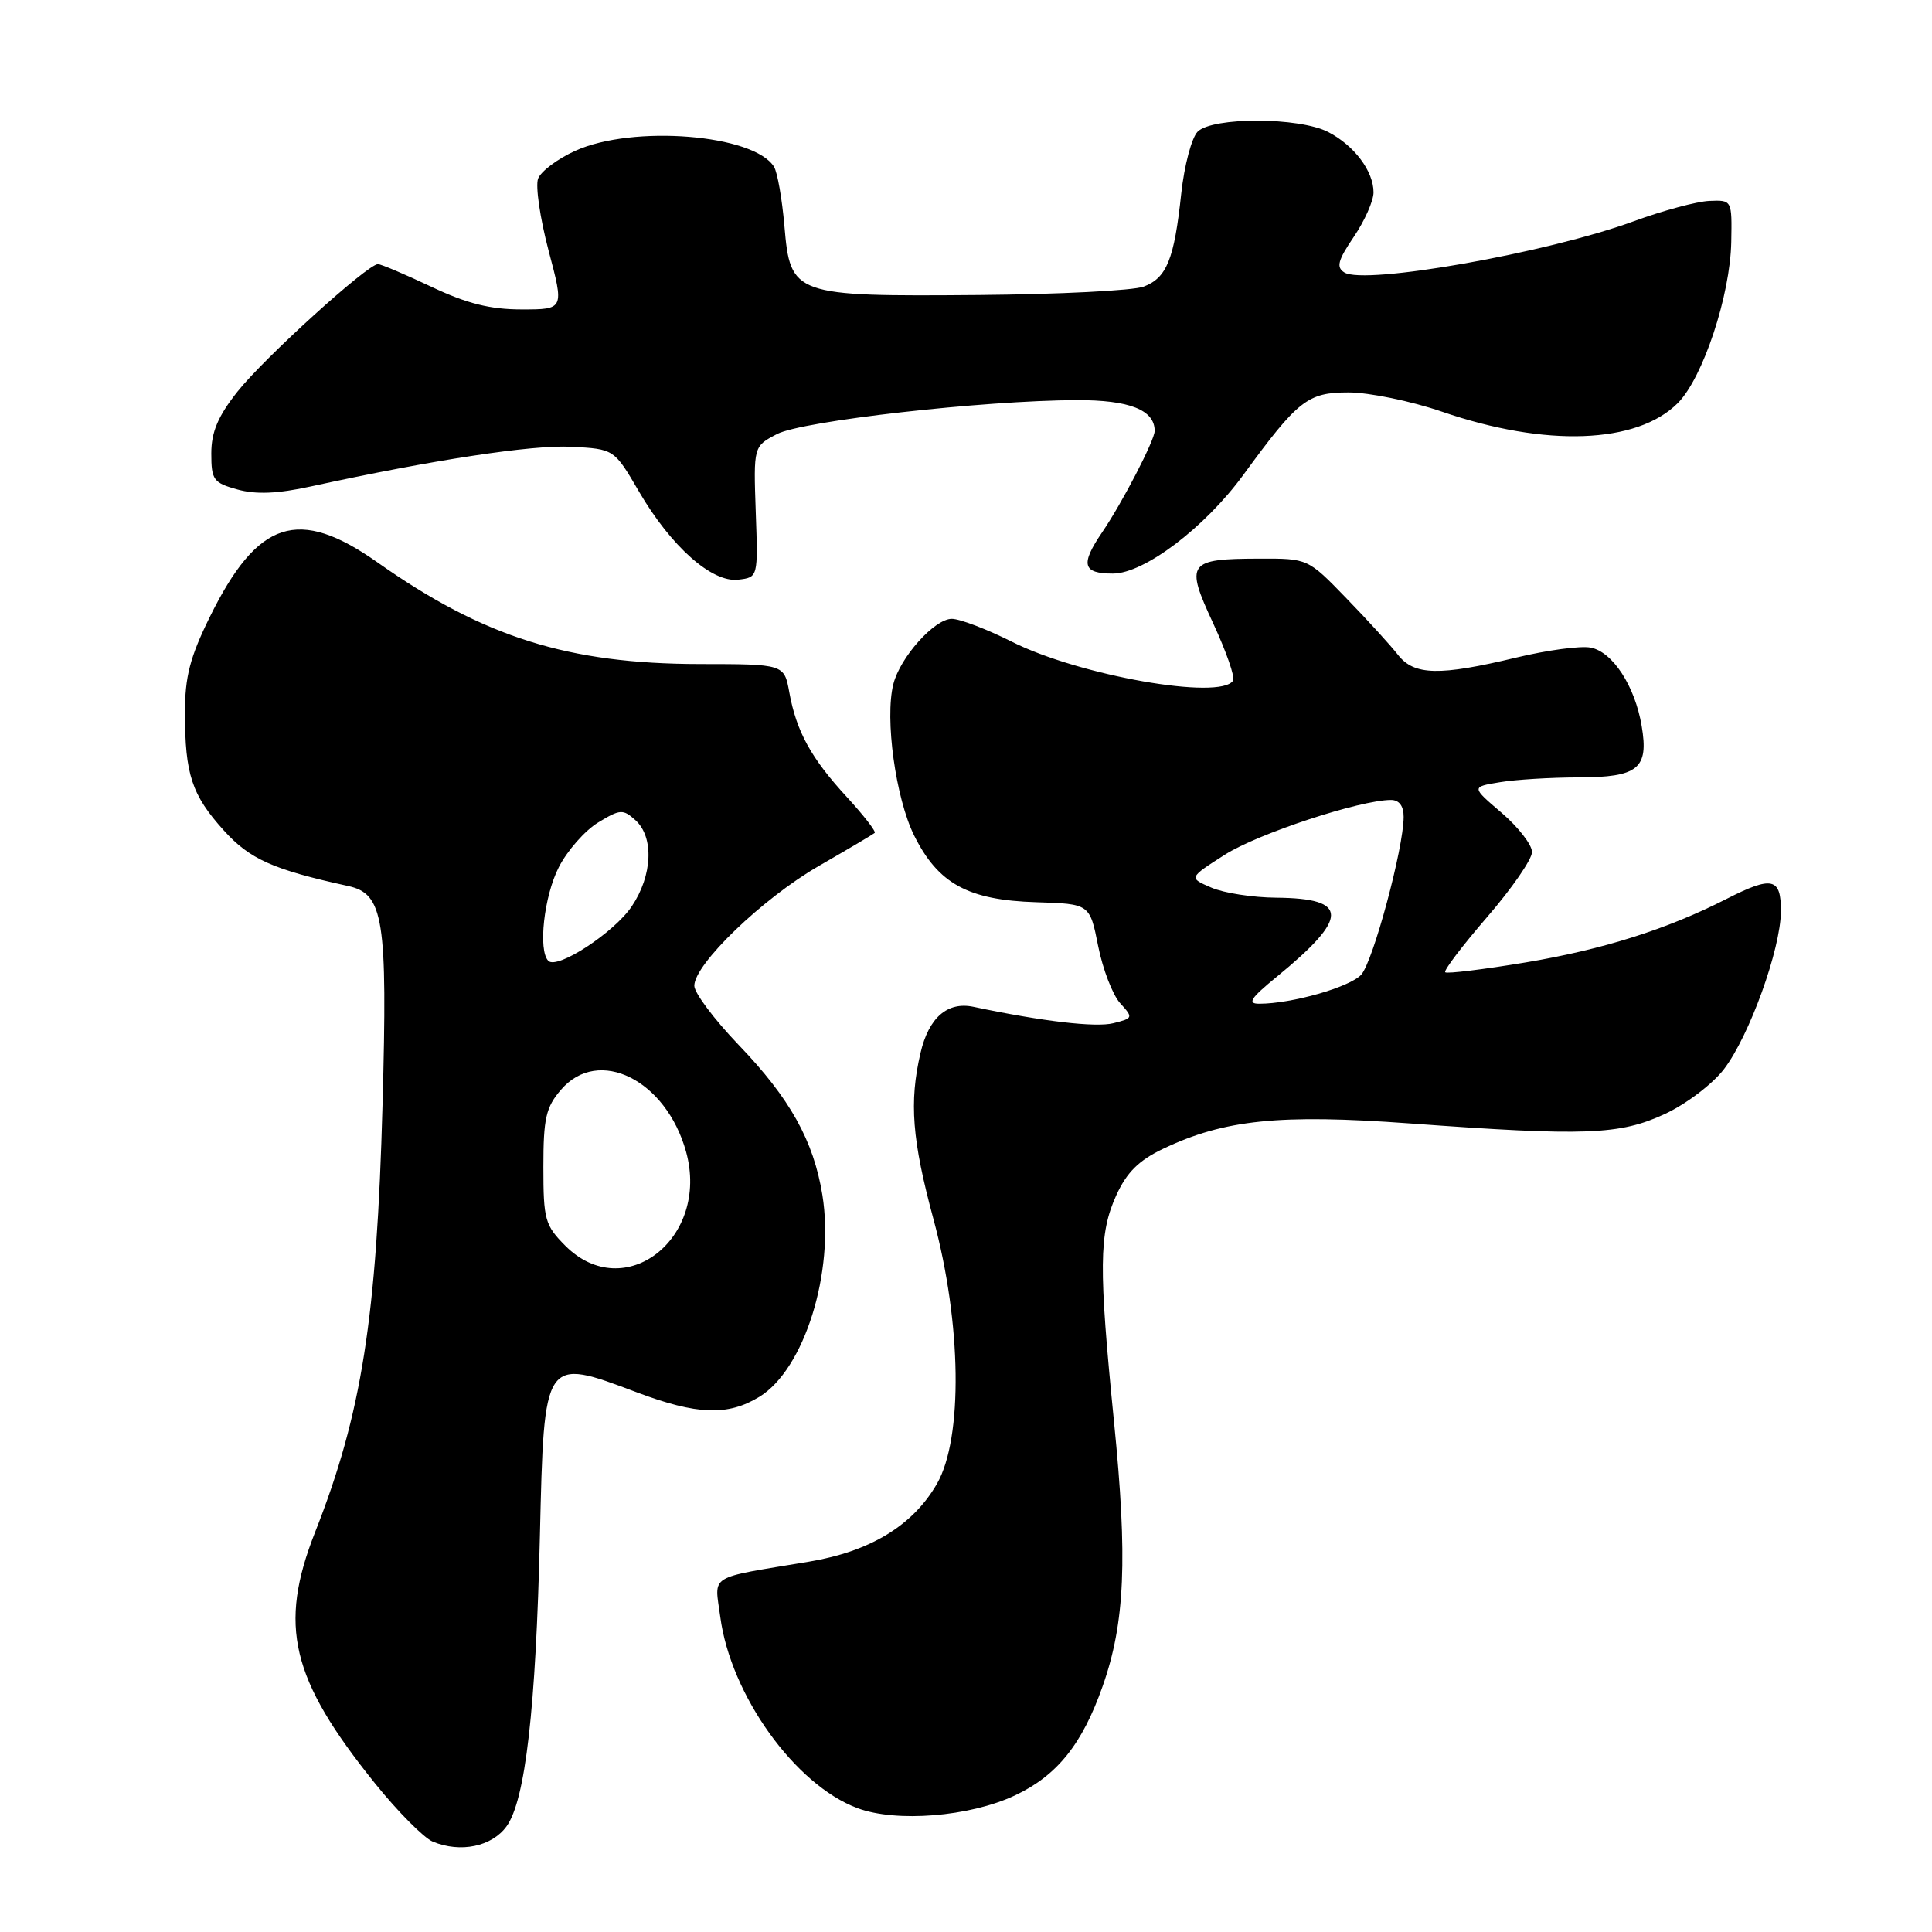 <?xml version="1.0" encoding="UTF-8" standalone="no"?>
<!DOCTYPE svg PUBLIC "-//W3C//DTD SVG 1.1//EN" "http://www.w3.org/Graphics/SVG/1.1/DTD/svg11.dtd" >
<svg xmlns="http://www.w3.org/2000/svg" xmlns:xlink="http://www.w3.org/1999/xlink" version="1.1" viewBox="0 0 256 256">
 <g >
 <path fill="currentColor"
d=" M 67.12 242.00 C 69.61 238.57 71.01 226.40 71.54 203.50 C 72.10 179.74 72.03 179.84 84.40 184.50 C 92.35 187.49 96.44 187.64 100.61 185.09 C 106.58 181.46 110.61 168.54 108.97 158.34 C 107.80 151.14 104.68 145.54 97.86 138.44 C 94.64 135.08 92.00 131.56 92.00 130.62 C 92.00 127.76 101.01 119.08 108.46 114.77 C 112.33 112.54 115.68 110.56 115.90 110.37 C 116.11 110.19 114.46 108.06 112.23 105.63 C 107.48 100.48 105.53 96.93 104.59 91.75 C 103.91 88.00 103.91 88.00 92.70 87.99 C 75.27 87.96 64.10 84.44 50.05 74.54 C 39.53 67.12 34.14 68.87 27.78 81.79 C 25.17 87.10 24.50 89.69 24.51 94.48 C 24.51 102.61 25.42 105.35 29.65 110.03 C 33.10 113.85 36.16 115.22 46.12 117.40 C 50.84 118.43 51.36 121.72 50.69 146.32 C 49.92 174.71 47.93 187.34 41.76 203.00 C 36.86 215.44 38.54 222.46 49.70 236.32 C 52.72 240.07 56.17 243.54 57.35 244.03 C 61.02 245.55 65.17 244.69 67.12 242.00 Z  M 134.47 237.91 C 140.07 235.28 143.40 231.13 146.11 223.42 C 149.07 215.02 149.43 206.56 147.61 188.37 C 145.57 167.89 145.61 163.46 147.91 158.39 C 149.30 155.34 150.89 153.76 154.14 152.21 C 162.25 148.35 169.57 147.60 186.81 148.86 C 210.10 150.56 214.62 150.39 220.62 147.60 C 223.44 146.29 226.95 143.62 228.44 141.66 C 231.81 137.25 235.95 125.76 235.98 120.75 C 236.00 116.30 234.83 116.03 228.78 119.11 C 220.90 123.13 212.46 125.80 202.20 127.52 C 196.54 128.46 191.72 129.05 191.50 128.83 C 191.27 128.60 193.77 125.32 197.04 121.53 C 200.32 117.74 203.00 113.86 203.00 112.90 C 203.00 111.94 201.19 109.61 198.98 107.71 C 194.95 104.27 194.95 104.27 198.73 103.65 C 200.80 103.30 205.48 103.02 209.13 103.01 C 217.07 103.00 218.49 101.85 217.53 96.20 C 216.64 90.90 213.68 86.36 210.76 85.81 C 209.43 85.55 205.00 86.15 200.92 87.13 C 190.73 89.58 187.38 89.51 185.24 86.77 C 184.28 85.54 181.21 82.16 178.40 79.27 C 173.30 74.00 173.30 74.00 166.90 74.02 C 157.37 74.04 157.01 74.55 160.76 82.61 C 162.48 86.32 163.67 89.73 163.39 90.18 C 161.75 92.83 142.96 89.52 134.03 85.01 C 130.74 83.36 127.18 82.00 126.12 82.00 C 123.82 82.00 119.26 87.10 118.37 90.66 C 117.22 95.23 118.68 105.77 121.13 110.71 C 124.32 117.11 128.27 119.27 137.32 119.55 C 144.40 119.77 144.40 119.77 145.51 125.35 C 146.12 128.42 147.43 131.82 148.42 132.92 C 150.18 134.85 150.15 134.92 147.52 135.58 C 145.19 136.17 138.08 135.33 129.00 133.41 C 125.54 132.68 123.06 134.84 121.97 139.53 C 120.46 146.03 120.85 151.04 123.69 161.55 C 127.42 175.35 127.62 190.54 124.16 196.59 C 120.98 202.13 115.33 205.57 107.19 206.93 C 93.59 209.20 94.68 208.52 95.44 214.24 C 96.81 224.60 105.35 236.51 113.62 239.59 C 118.77 241.51 128.47 240.73 134.47 237.91 Z  M 100.14 67.82 C 99.84 59.14 99.84 59.14 102.97 57.51 C 106.35 55.77 130.30 53.06 142.68 53.02 C 149.67 53.00 153.00 54.32 153.00 57.10 C 153.00 58.33 148.72 66.59 146.06 70.50 C 143.13 74.80 143.44 76.00 147.46 76.00 C 151.60 76.00 159.62 69.93 164.73 62.95 C 172.00 53.00 173.27 52.00 178.68 52.00 C 181.41 52.00 186.99 53.15 191.07 54.55 C 204.80 59.27 216.90 58.83 222.31 53.42 C 225.64 50.09 229.27 39.15 229.40 32.05 C 229.50 26.50 229.50 26.50 226.50 26.62 C 224.85 26.69 220.35 27.90 216.50 29.31 C 205.05 33.51 180.81 37.80 178.13 36.10 C 177.03 35.41 177.28 34.49 179.38 31.39 C 180.82 29.27 182.00 26.62 182.00 25.49 C 182.00 22.68 179.45 19.28 175.99 17.49 C 172.16 15.51 160.66 15.48 158.69 17.45 C 157.90 18.25 156.92 21.94 156.52 25.65 C 155.59 34.37 154.60 36.82 151.54 37.98 C 150.17 38.50 140.33 39.00 129.67 39.09 C 105.13 39.29 104.73 39.15 103.94 29.95 C 103.63 26.35 103.01 22.82 102.56 22.10 C 99.91 17.81 83.88 16.51 76.23 19.98 C 73.89 21.04 71.67 22.70 71.30 23.67 C 70.93 24.63 71.56 28.92 72.69 33.21 C 74.76 41.00 74.76 41.00 69.13 41.00 C 64.95 41.00 61.87 40.23 57.16 38.00 C 53.67 36.35 50.49 35.00 50.08 35.00 C 48.70 35.00 34.97 47.47 31.47 51.89 C 28.88 55.16 28.00 57.25 28.00 60.09 C 28.00 63.59 28.28 63.98 31.47 64.86 C 33.92 65.54 36.80 65.42 41.22 64.45 C 57.37 60.93 70.49 58.93 75.69 59.20 C 81.38 59.50 81.38 59.50 84.66 65.12 C 88.91 72.41 94.33 77.22 97.82 76.81 C 100.45 76.50 100.45 76.50 100.14 67.82 Z  M 74.92 165.08 C 72.21 162.36 72.00 161.61 72.00 154.63 C 72.00 148.19 72.33 146.72 74.34 144.39 C 79.30 138.62 88.27 143.08 90.91 152.62 C 94.07 164.09 82.75 172.91 74.92 165.08 Z  M 72.66 127.32 C 71.28 125.95 72.08 118.75 74.04 114.92 C 75.16 112.72 77.51 110.05 79.25 108.99 C 82.18 107.21 82.55 107.19 84.21 108.69 C 86.68 110.93 86.46 116.02 83.71 120.10 C 81.37 123.58 73.83 128.50 72.66 127.32 Z  M 169.16 129.44 C 178.78 121.57 178.77 119.03 169.13 118.95 C 166.03 118.93 162.15 118.33 160.50 117.61 C 157.50 116.32 157.50 116.32 162.29 113.26 C 166.65 110.47 180.22 106.00 184.32 106.00 C 185.40 106.00 186.00 106.81 185.99 108.25 C 185.98 112.42 181.94 127.40 180.37 129.15 C 178.87 130.80 171.16 133.00 166.86 133.00 C 165.23 133.00 165.69 132.28 169.16 129.44 Z "/>
</g>
</svg>